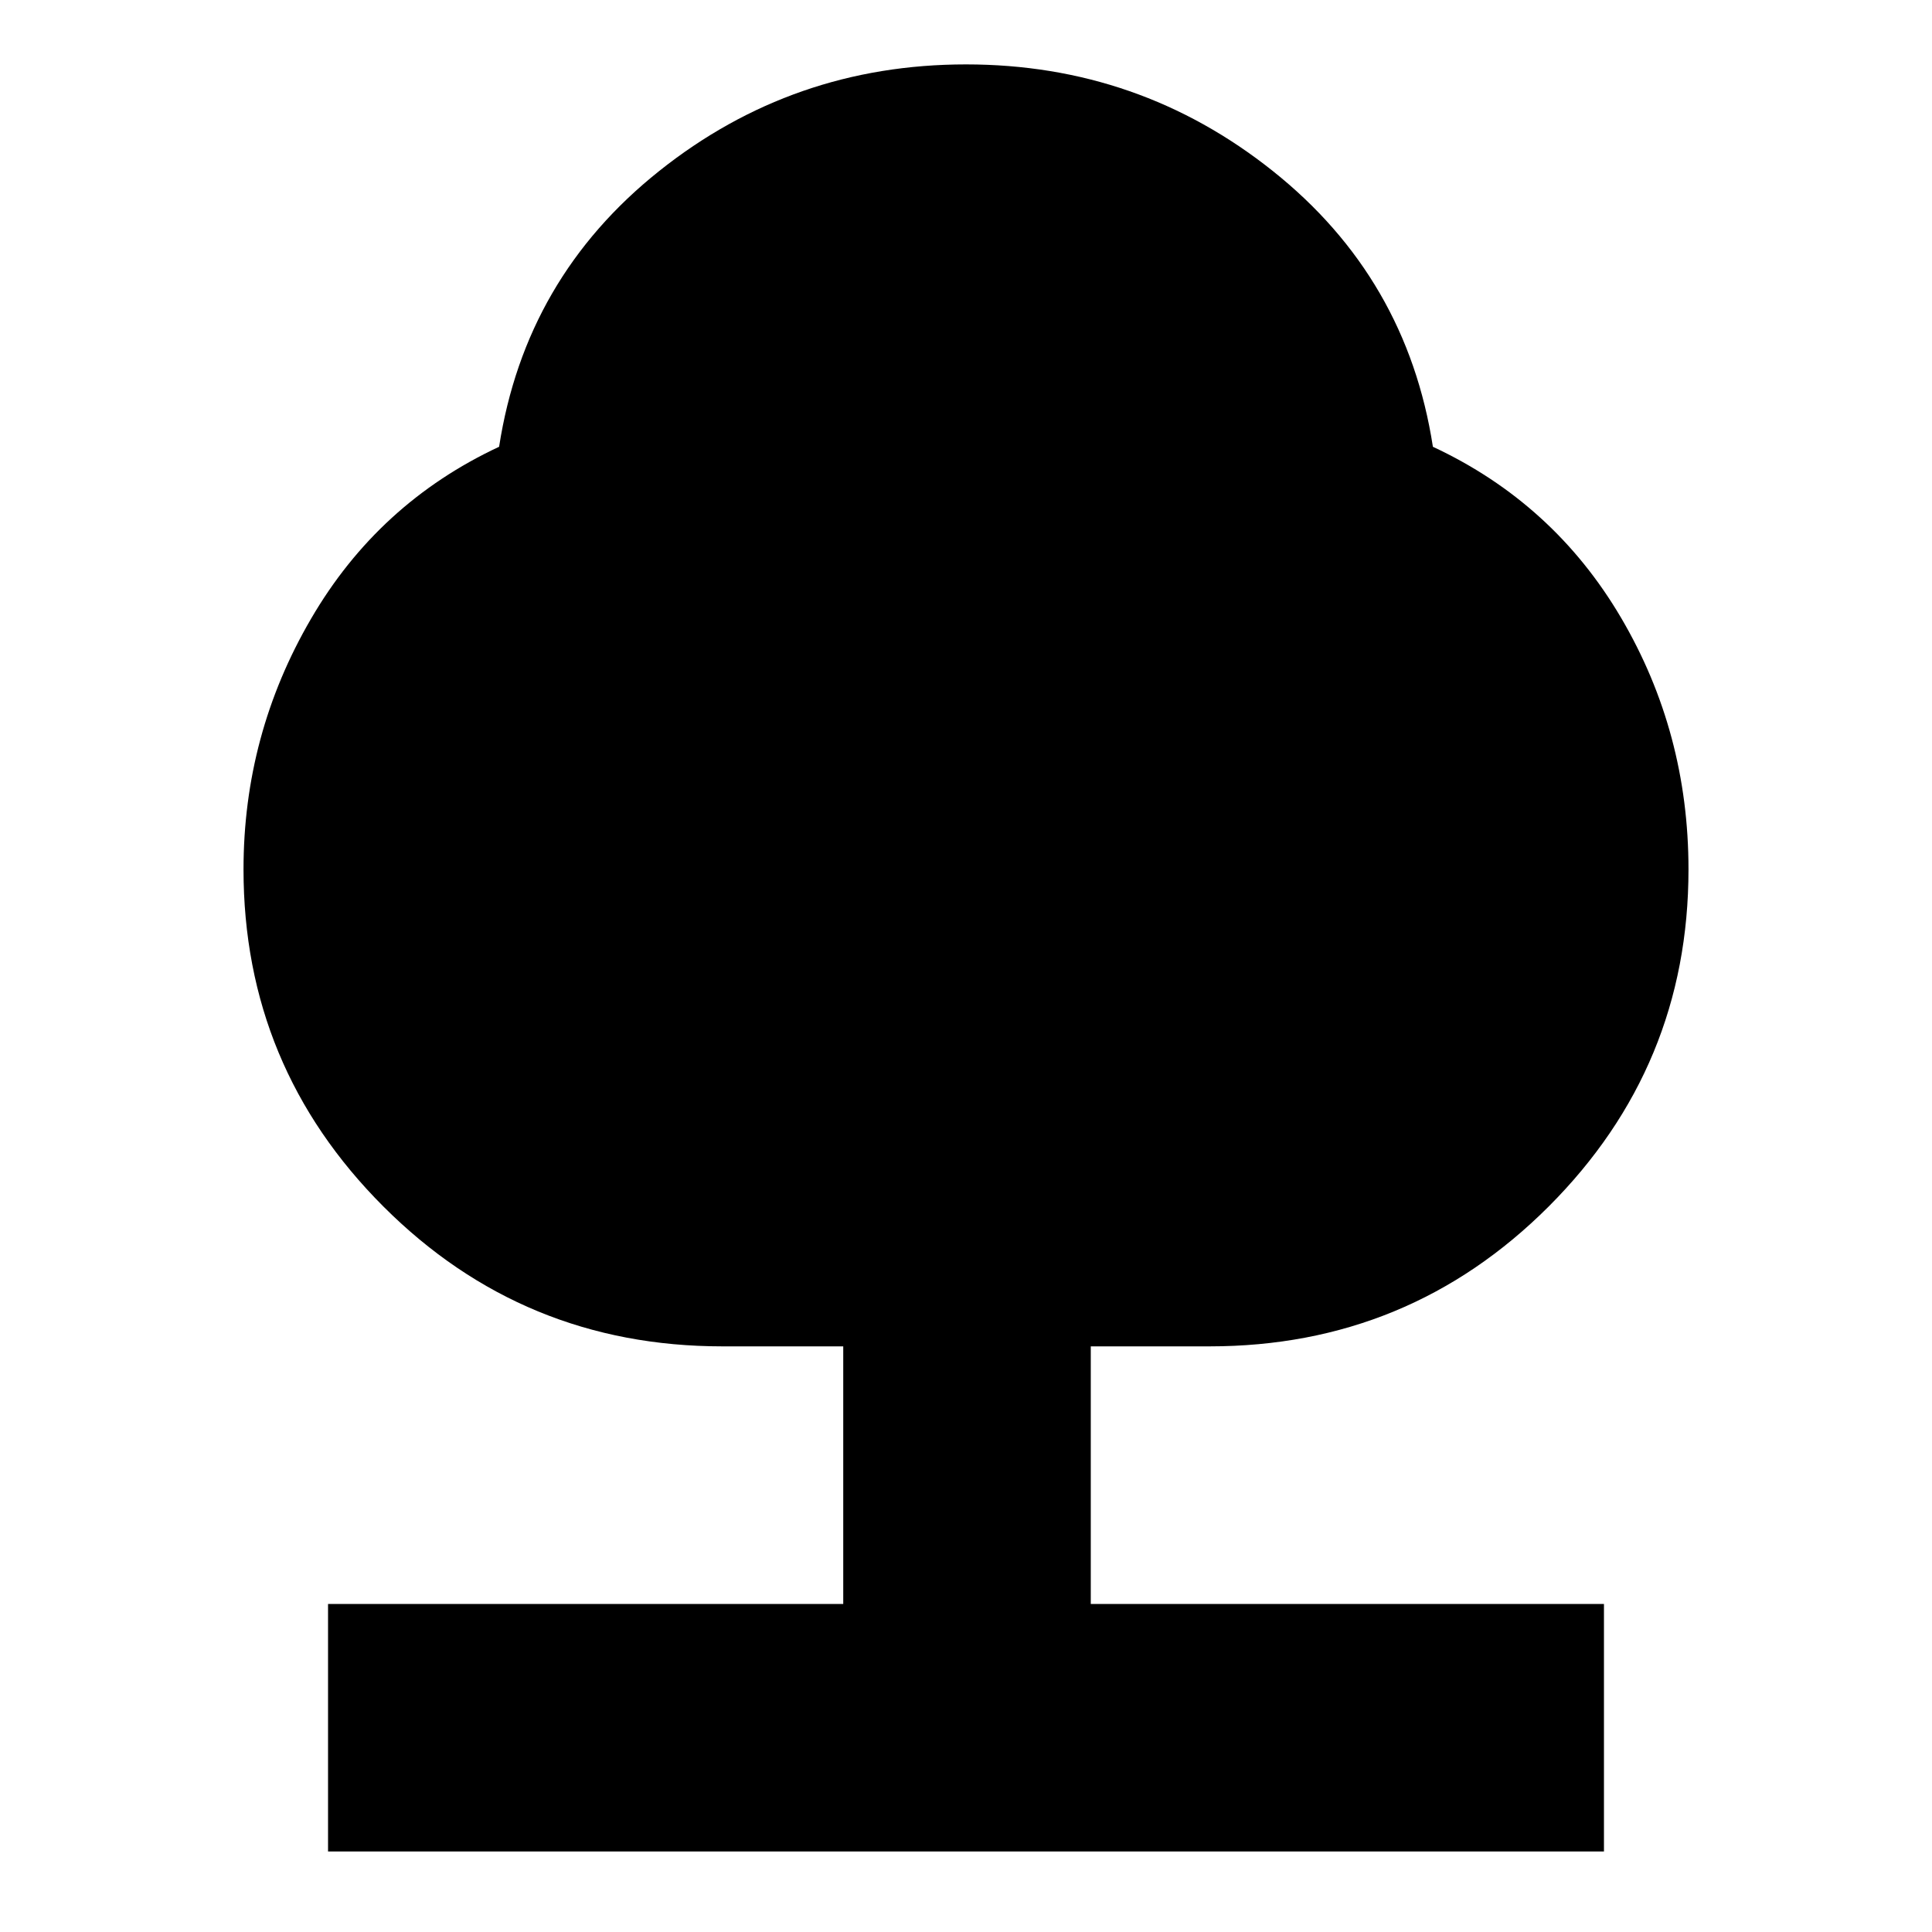 <svg xmlns="http://www.w3.org/2000/svg" height="24" width="24"><path d="M4.075 23v-3.075h6.4v-3.2h-1.5q-2.475 0-4.212-1.737Q3.025 13.25 3.025 10.8q0-1.675.838-3.112Q4.7 6.25 6.2 5.55q.325-2.1 1.988-3.425Q9.85.8 12 .8t3.812 1.325Q17.475 3.45 17.8 5.55q1.5.7 2.338 2.125.837 1.425.837 3.125 0 2.45-1.737 4.188-1.738 1.737-4.213 1.737H13.55v3.2h6.375V23Z"/></svg>